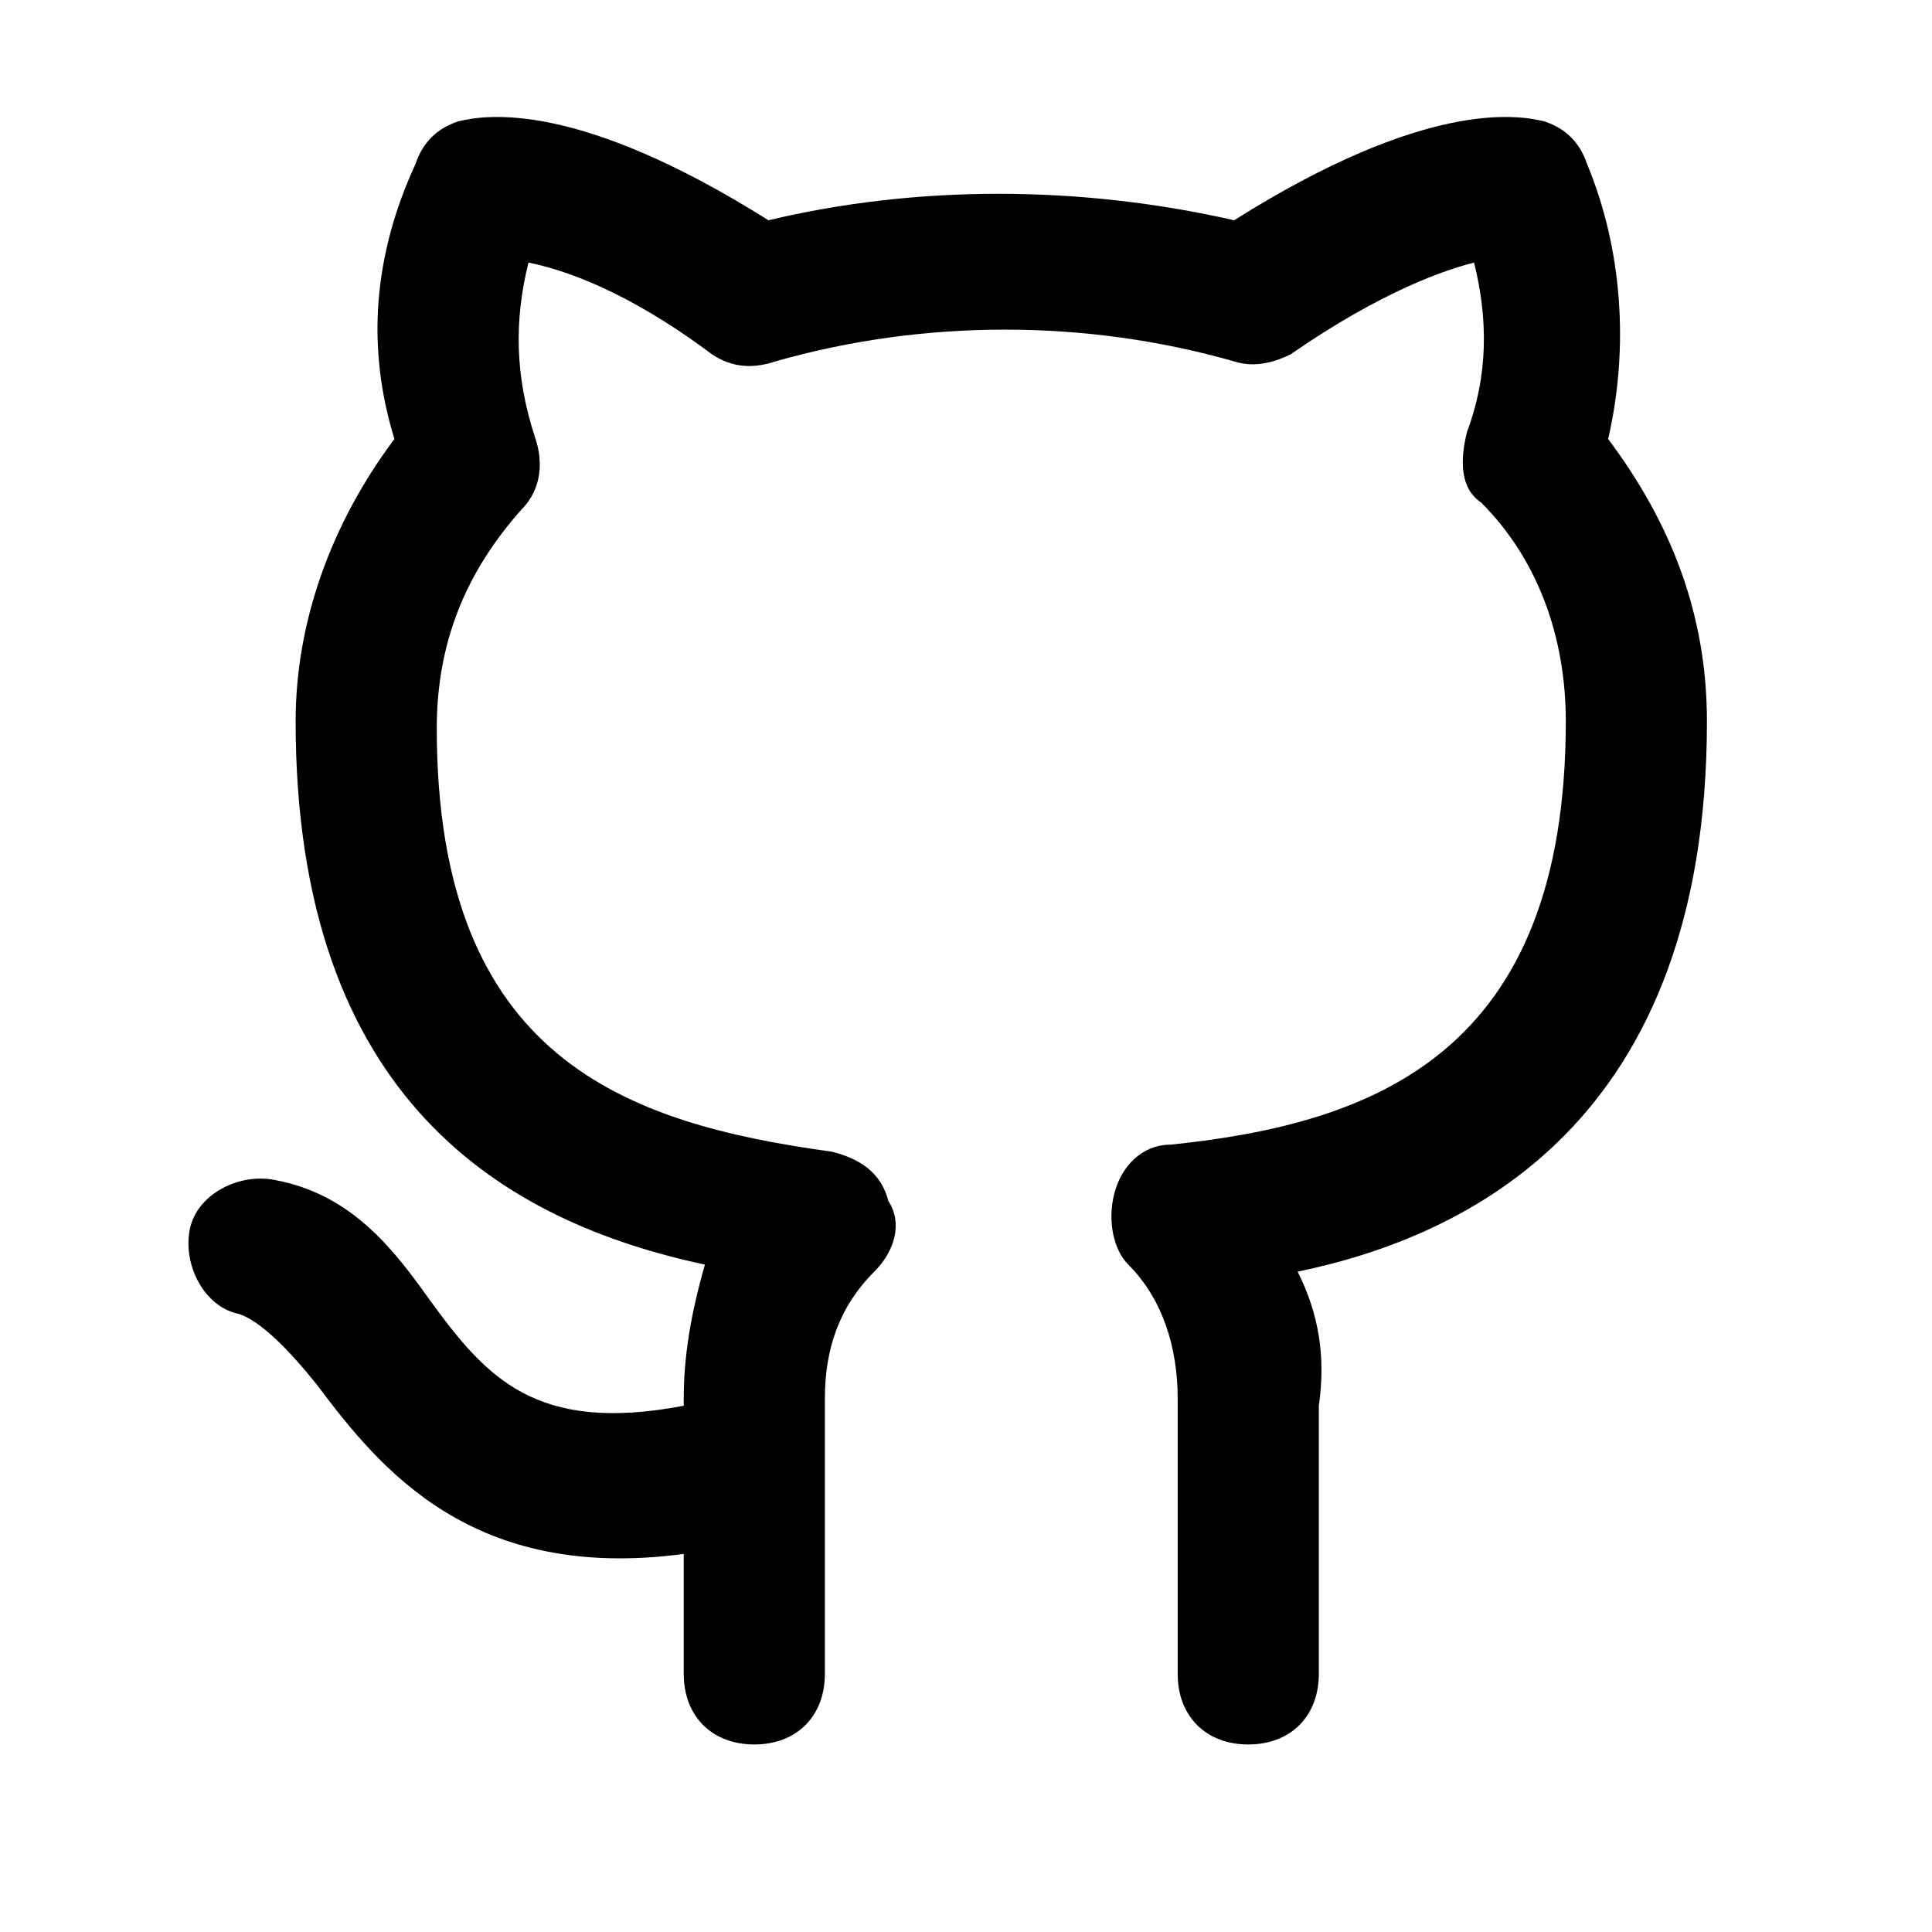 <svg t="1734108015160" color="currentColor" fill="currentColor" class="icon" viewBox="0 0 1024 1024" version="1.1" xmlns="http://www.w3.org/2000/svg" p-id="9611" width="200" height="200"><path d="M904.709 382.287c0-56.101-18.7-104.722-52.361-149.603 11.22-48.621 7.48-100.982-11.22-145.863-3.74-11.22-11.22-18.7-22.441-22.441-14.96-3.74-63.581-11.22-164.564 52.361-82.282-18.7-168.304-18.7-246.846 0C306.295 53.159 257.674 60.639 242.714 64.379c-11.22 3.74-18.7 11.22-22.441 22.441-22.441 48.621-26.181 97.242-11.22 145.863-33.661 44.881-52.361 97.242-52.361 149.603 0 201.965 112.203 265.546 216.925 287.987-7.48 26.181-11.22 48.621-11.22 71.062v3.74c-78.542 14.96-104.722-14.96-134.643-56.101-18.7-26.181-41.141-56.101-82.282-63.581-18.7-3.74-41.141 7.48-44.881 26.181-3.74 18.7 7.48 41.141 26.181 44.881 11.22 3.74 26.181 18.7 41.141 37.401 33.661 44.881 82.282 104.722 194.484 89.762V887.198c0 22.441 14.96 37.401 37.401 37.401s37.401-14.96 37.401-37.401v-108.462-37.401c0-26.181 7.48-48.621 26.181-67.322 11.22-11.22 14.96-26.181 7.48-37.401-3.74-14.96-14.96-22.441-29.921-26.181-108.462-14.96-209.445-48.621-209.445-224.405 0-44.881 14.96-82.282 44.881-115.943 11.22-11.22 11.22-26.181 7.48-37.401-11.22-33.661-11.22-63.581-3.74-93.502 18.7 3.74 52.361 14.96 97.242 48.621 11.22 7.48 22.441 7.48 33.661 3.74 78.542-22.441 164.564-22.441 243.106 0 11.22 3.74 22.441 0 29.921-3.74 48.621-33.661 82.282-44.881 97.242-48.621 7.48 29.921 7.48 59.841-3.74 89.762-3.74 14.96-3.74 29.921 7.48 37.401 29.921 29.921 44.881 71.062 44.881 115.943 0 175.784-100.982 213.185-209.445 224.405-14.96 0-26.181 11.22-29.921 26.181-3.74 14.96 0 29.921 7.48 37.401 18.7 18.7 26.181 44.881 26.181 71.062V887.198c0 22.441 14.96 37.401 37.401 37.401s37.401-14.96 37.401-37.401v-142.123c3.74-26.181 0-48.621-11.22-71.062 89.762-18.7 216.925-78.542 216.925-291.727z" p-id="9612"></path></svg>